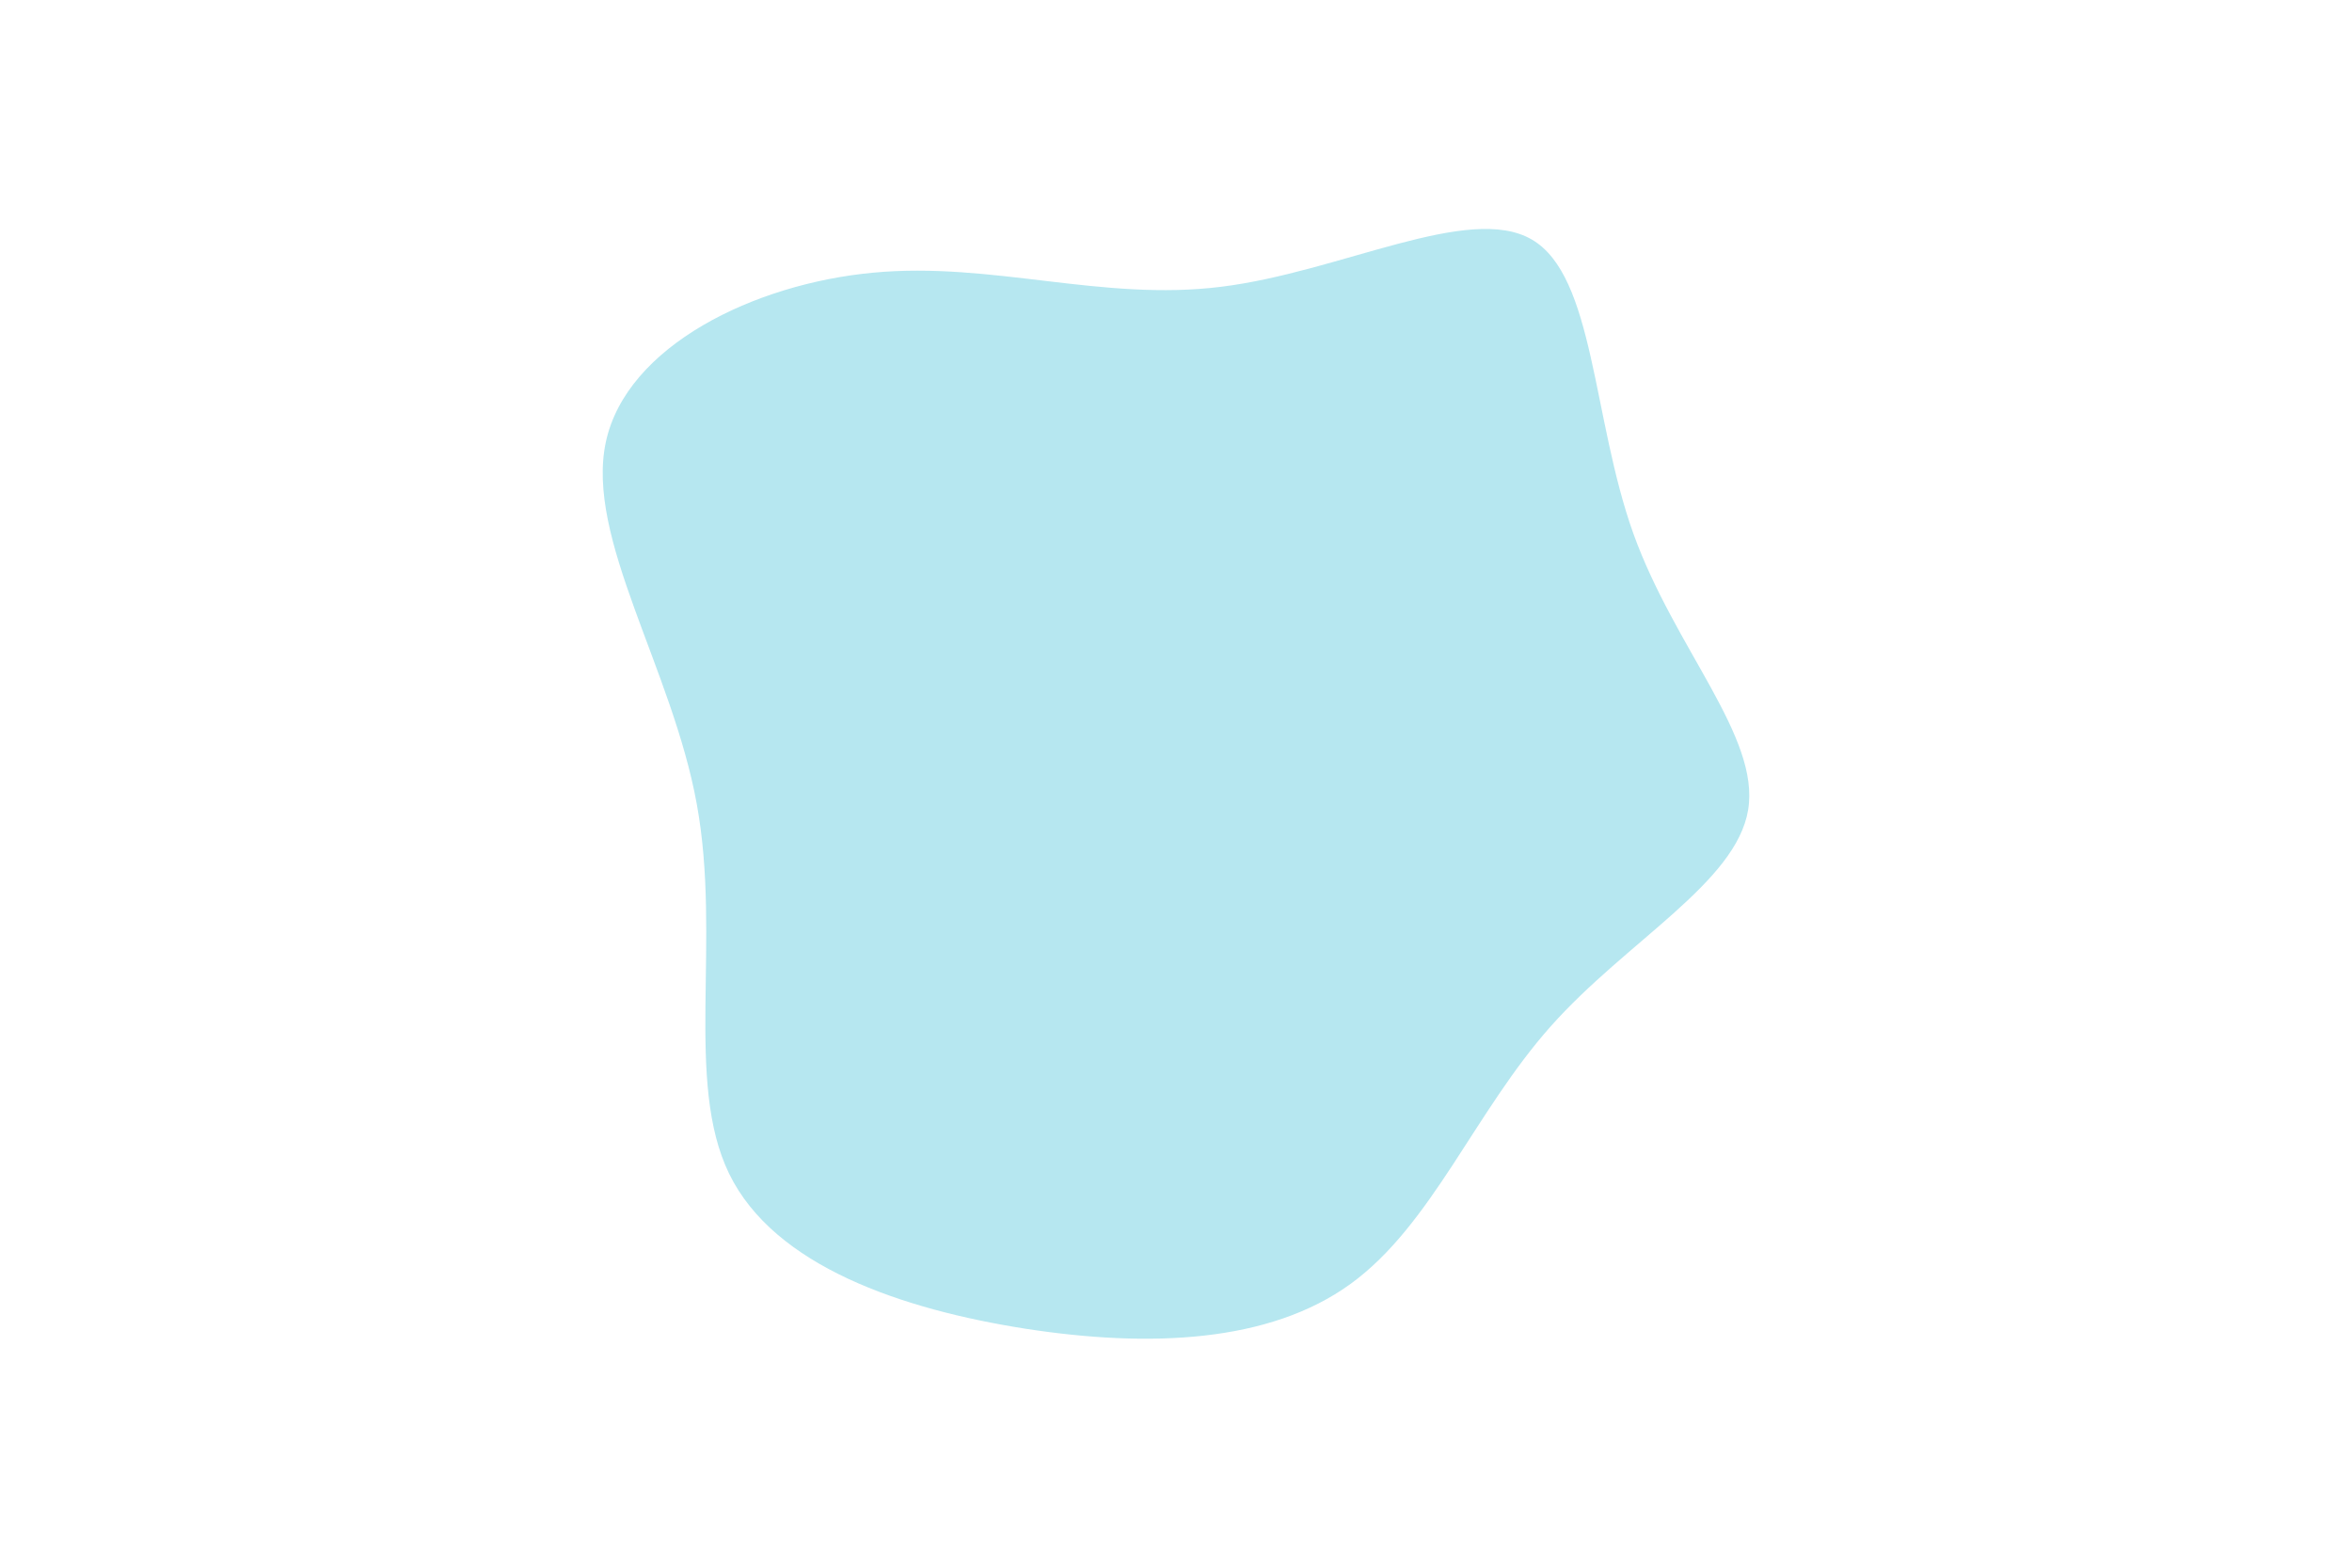 <svg id="visual" viewBox="0 0 900 600" width="900" height="600" xmlns="http://www.w3.org/2000/svg" xmlns:xlink="http://www.w3.org/1999/xlink" version="1.1"><g transform="translate(463.63 280.762)"><path d="M122.5 -189.1C146.6 -175.1 145.6 -120.6 161.4 -76.5C177.3 -32.4 209.9 1.2 205.3 29.2C200.7 57.1 158.9 79.3 129.8 112C100.7 144.7 84.3 188 53.2 210.6C22.1 233.2 -23.8 235.1 -71.1 227.8C-118.4 220.4 -167.3 203.9 -184.6 168.5C-201.8 133.2 -187.5 79 -197 27C-206.4 -24.9 -239.7 -74.8 -231.8 -111.6C-223.9 -148.4 -174.9 -172.2 -129.5 -176.4C-84 -180.7 -42 -165.3 3.6 -171C49.2 -176.6 98.4 -203.1 122.5 -189.1" fill="#b6e7f0"></path></g></svg>